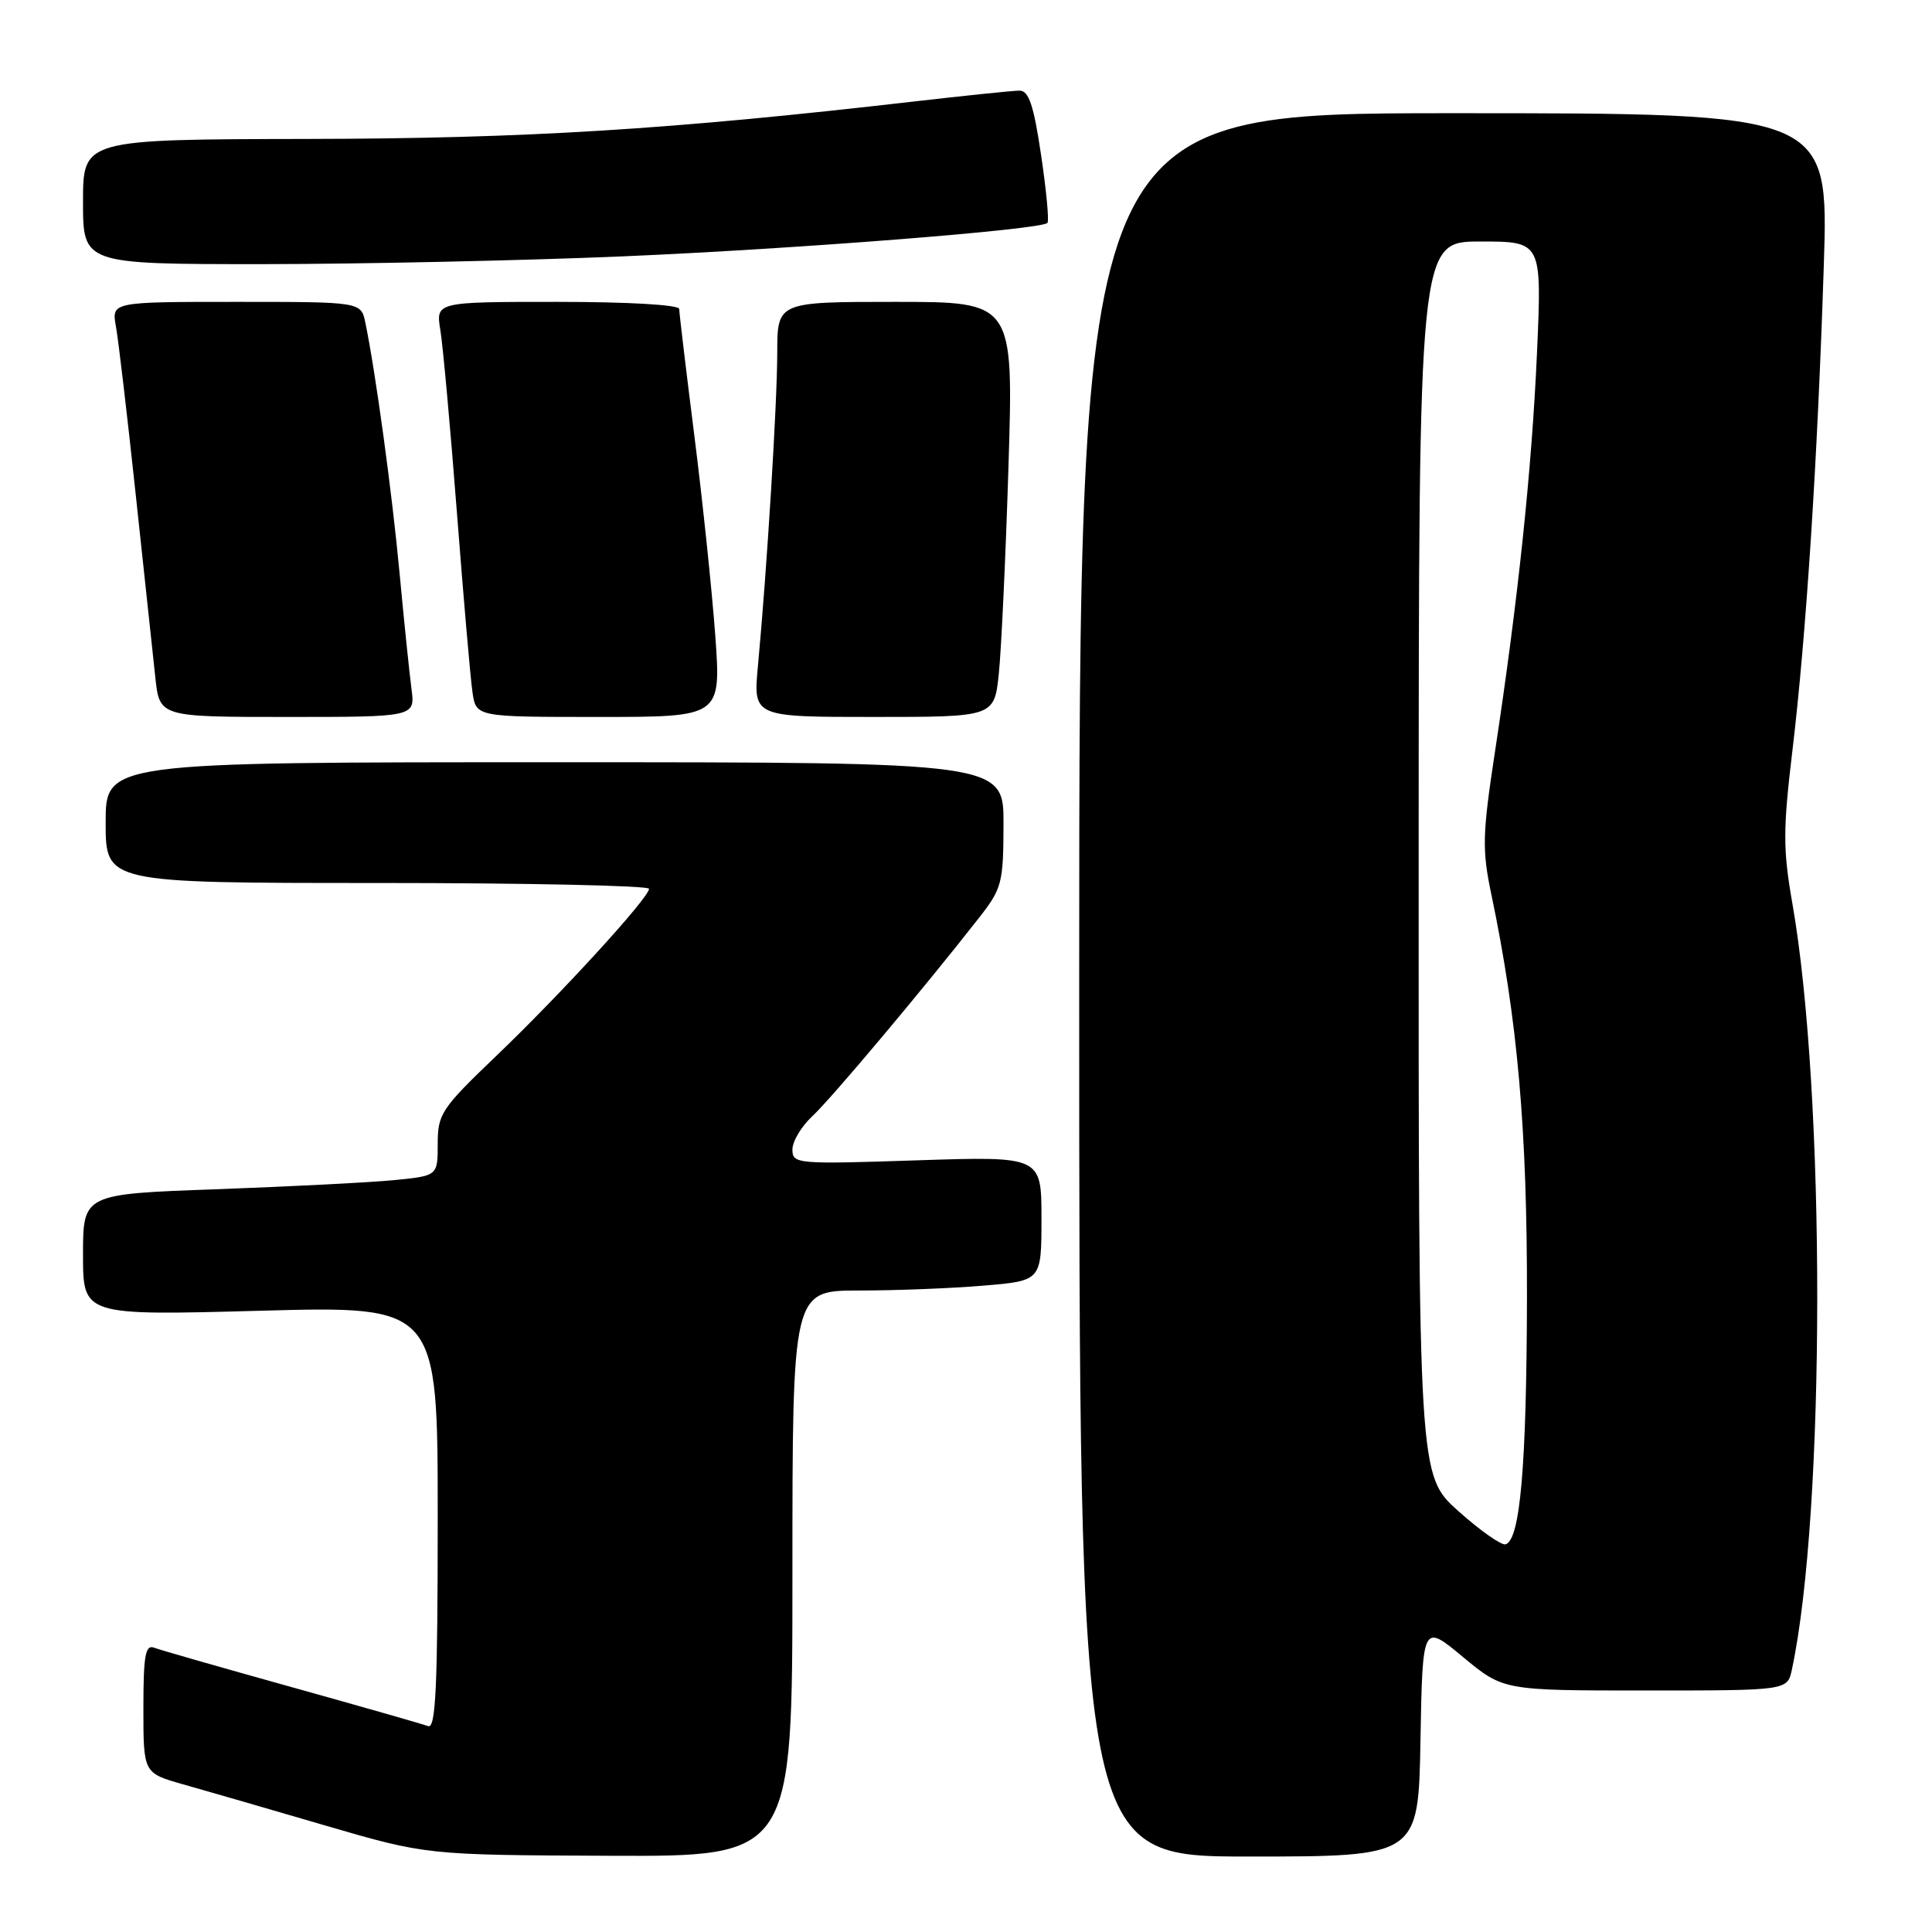 <?xml version="1.0" encoding="UTF-8" standalone="no"?>
<!DOCTYPE svg PUBLIC "-//W3C//DTD SVG 1.1//EN" "http://www.w3.org/Graphics/SVG/1.1/DTD/svg11.dtd" >
<svg xmlns="http://www.w3.org/2000/svg" xmlns:xlink="http://www.w3.org/1999/xlink" version="1.1" viewBox="0 0 256 256">
 <g >
 <path fill="currentColor"
d=" M 105.00 208.50 C 105.00 171.00 105.00 171.00 113.85 171.00 C 118.72 171.00 126.14 170.71 130.35 170.35 C 138.00 169.71 138.00 169.71 138.00 161.46 C 138.00 153.21 138.00 153.21 121.50 153.75 C 105.56 154.28 105.00 154.23 105.00 152.32 C 105.00 151.24 106.18 149.26 107.62 147.92 C 110.06 145.67 122.35 131.05 129.72 121.62 C 132.76 117.75 132.95 117.01 132.97 109.25 C 133.00 101.00 133.00 101.00 73.50 101.00 C 14.00 101.00 14.00 101.00 14.00 109.00 C 14.00 117.00 14.00 117.00 50.00 117.00 C 69.80 117.00 86.00 117.35 86.00 117.77 C 86.00 118.95 74.38 131.66 65.75 139.92 C 58.47 146.89 58.00 147.60 58.00 151.57 C 58.00 155.80 58.00 155.80 52.25 156.37 C 49.09 156.68 38.51 157.22 28.75 157.58 C 11.00 158.21 11.00 158.21 11.00 166.27 C 11.00 174.32 11.00 174.32 34.50 173.68 C 58.00 173.04 58.00 173.04 58.00 201.13 C 58.00 223.58 57.74 229.12 56.72 228.72 C 56.01 228.45 47.88 226.13 38.64 223.55 C 29.41 220.98 21.21 218.63 20.42 218.33 C 19.26 217.89 19.00 219.35 19.00 226.37 C 19.00 234.94 19.00 234.94 24.25 236.43 C 27.14 237.24 35.58 239.69 43.00 241.86 C 56.50 245.80 56.50 245.80 80.75 245.90 C 105.00 246.00 105.00 246.00 105.00 208.50 Z  M 188.22 230.56 C 188.50 215.11 188.50 215.11 193.85 219.56 C 199.20 224.00 199.20 224.00 218.02 224.00 C 236.84 224.00 236.84 224.00 237.43 221.25 C 241.89 200.45 241.92 144.89 237.49 119.66 C 236.25 112.57 236.25 109.93 237.50 99.50 C 239.32 84.26 240.83 61.09 241.66 35.25 C 242.32 15.00 242.32 15.00 192.66 15.00 C 143.00 15.00 143.00 15.00 143.00 130.50 C 143.00 246.00 143.00 246.00 165.47 246.00 C 187.95 246.00 187.95 246.00 188.22 230.56 Z  M 54.52 91.25 C 54.25 89.19 53.54 82.33 52.95 76.00 C 51.96 65.35 49.76 49.25 48.41 42.75 C 47.84 40.00 47.84 40.00 31.31 40.00 C 14.78 40.00 14.78 40.00 15.36 43.25 C 15.69 45.04 16.86 55.05 17.98 65.50 C 19.10 75.95 20.27 86.86 20.58 89.75 C 21.14 95.00 21.14 95.00 38.08 95.00 C 55.02 95.00 55.02 95.00 54.52 91.25 Z  M 94.78 84.25 C 94.35 78.34 93.10 66.38 92.00 57.69 C 90.90 48.99 90.00 41.45 90.00 40.94 C 90.00 40.39 83.25 40.00 73.87 40.00 C 57.74 40.00 57.74 40.00 58.35 43.75 C 58.69 45.81 59.68 56.72 60.55 68.00 C 61.42 79.28 62.34 89.96 62.61 91.75 C 63.09 95.00 63.09 95.00 79.32 95.00 C 95.55 95.00 95.55 95.00 94.78 84.25 Z  M 132.35 89.25 C 132.68 86.09 133.26 73.71 133.63 61.75 C 134.30 40.00 134.30 40.00 118.65 40.00 C 103.00 40.00 103.00 40.00 102.99 46.75 C 102.98 53.47 101.63 75.40 100.43 88.25 C 99.80 95.00 99.80 95.00 115.77 95.00 C 131.75 95.00 131.75 95.00 132.35 89.25 Z  M 82.50 33.97 C 105.48 32.99 137.89 30.44 138.79 29.54 C 139.03 29.30 138.65 25.26 137.95 20.55 C 136.97 13.93 136.32 12.00 135.09 12.01 C 134.22 12.01 127.88 12.67 121.00 13.46 C 88.72 17.18 69.71 18.36 40.75 18.41 C 11.00 18.47 11.00 18.47 11.00 26.74 C 11.00 35.00 11.00 35.00 34.75 35.00 C 47.81 34.99 69.30 34.53 82.50 33.97 Z  M 193.23 200.22 C 187.96 195.50 187.96 195.50 187.98 113.75 C 188.00 32.00 188.00 32.00 196.16 32.00 C 204.31 32.00 204.31 32.00 203.66 46.75 C 202.96 62.32 201.15 79.52 198.08 99.69 C 196.42 110.59 196.37 112.60 197.61 118.51 C 201.09 135.13 202.37 149.64 202.33 172.00 C 202.28 194.28 201.43 204.05 199.50 204.63 C 198.95 204.80 196.13 202.81 193.23 200.22 Z "/>
</g>
</svg>